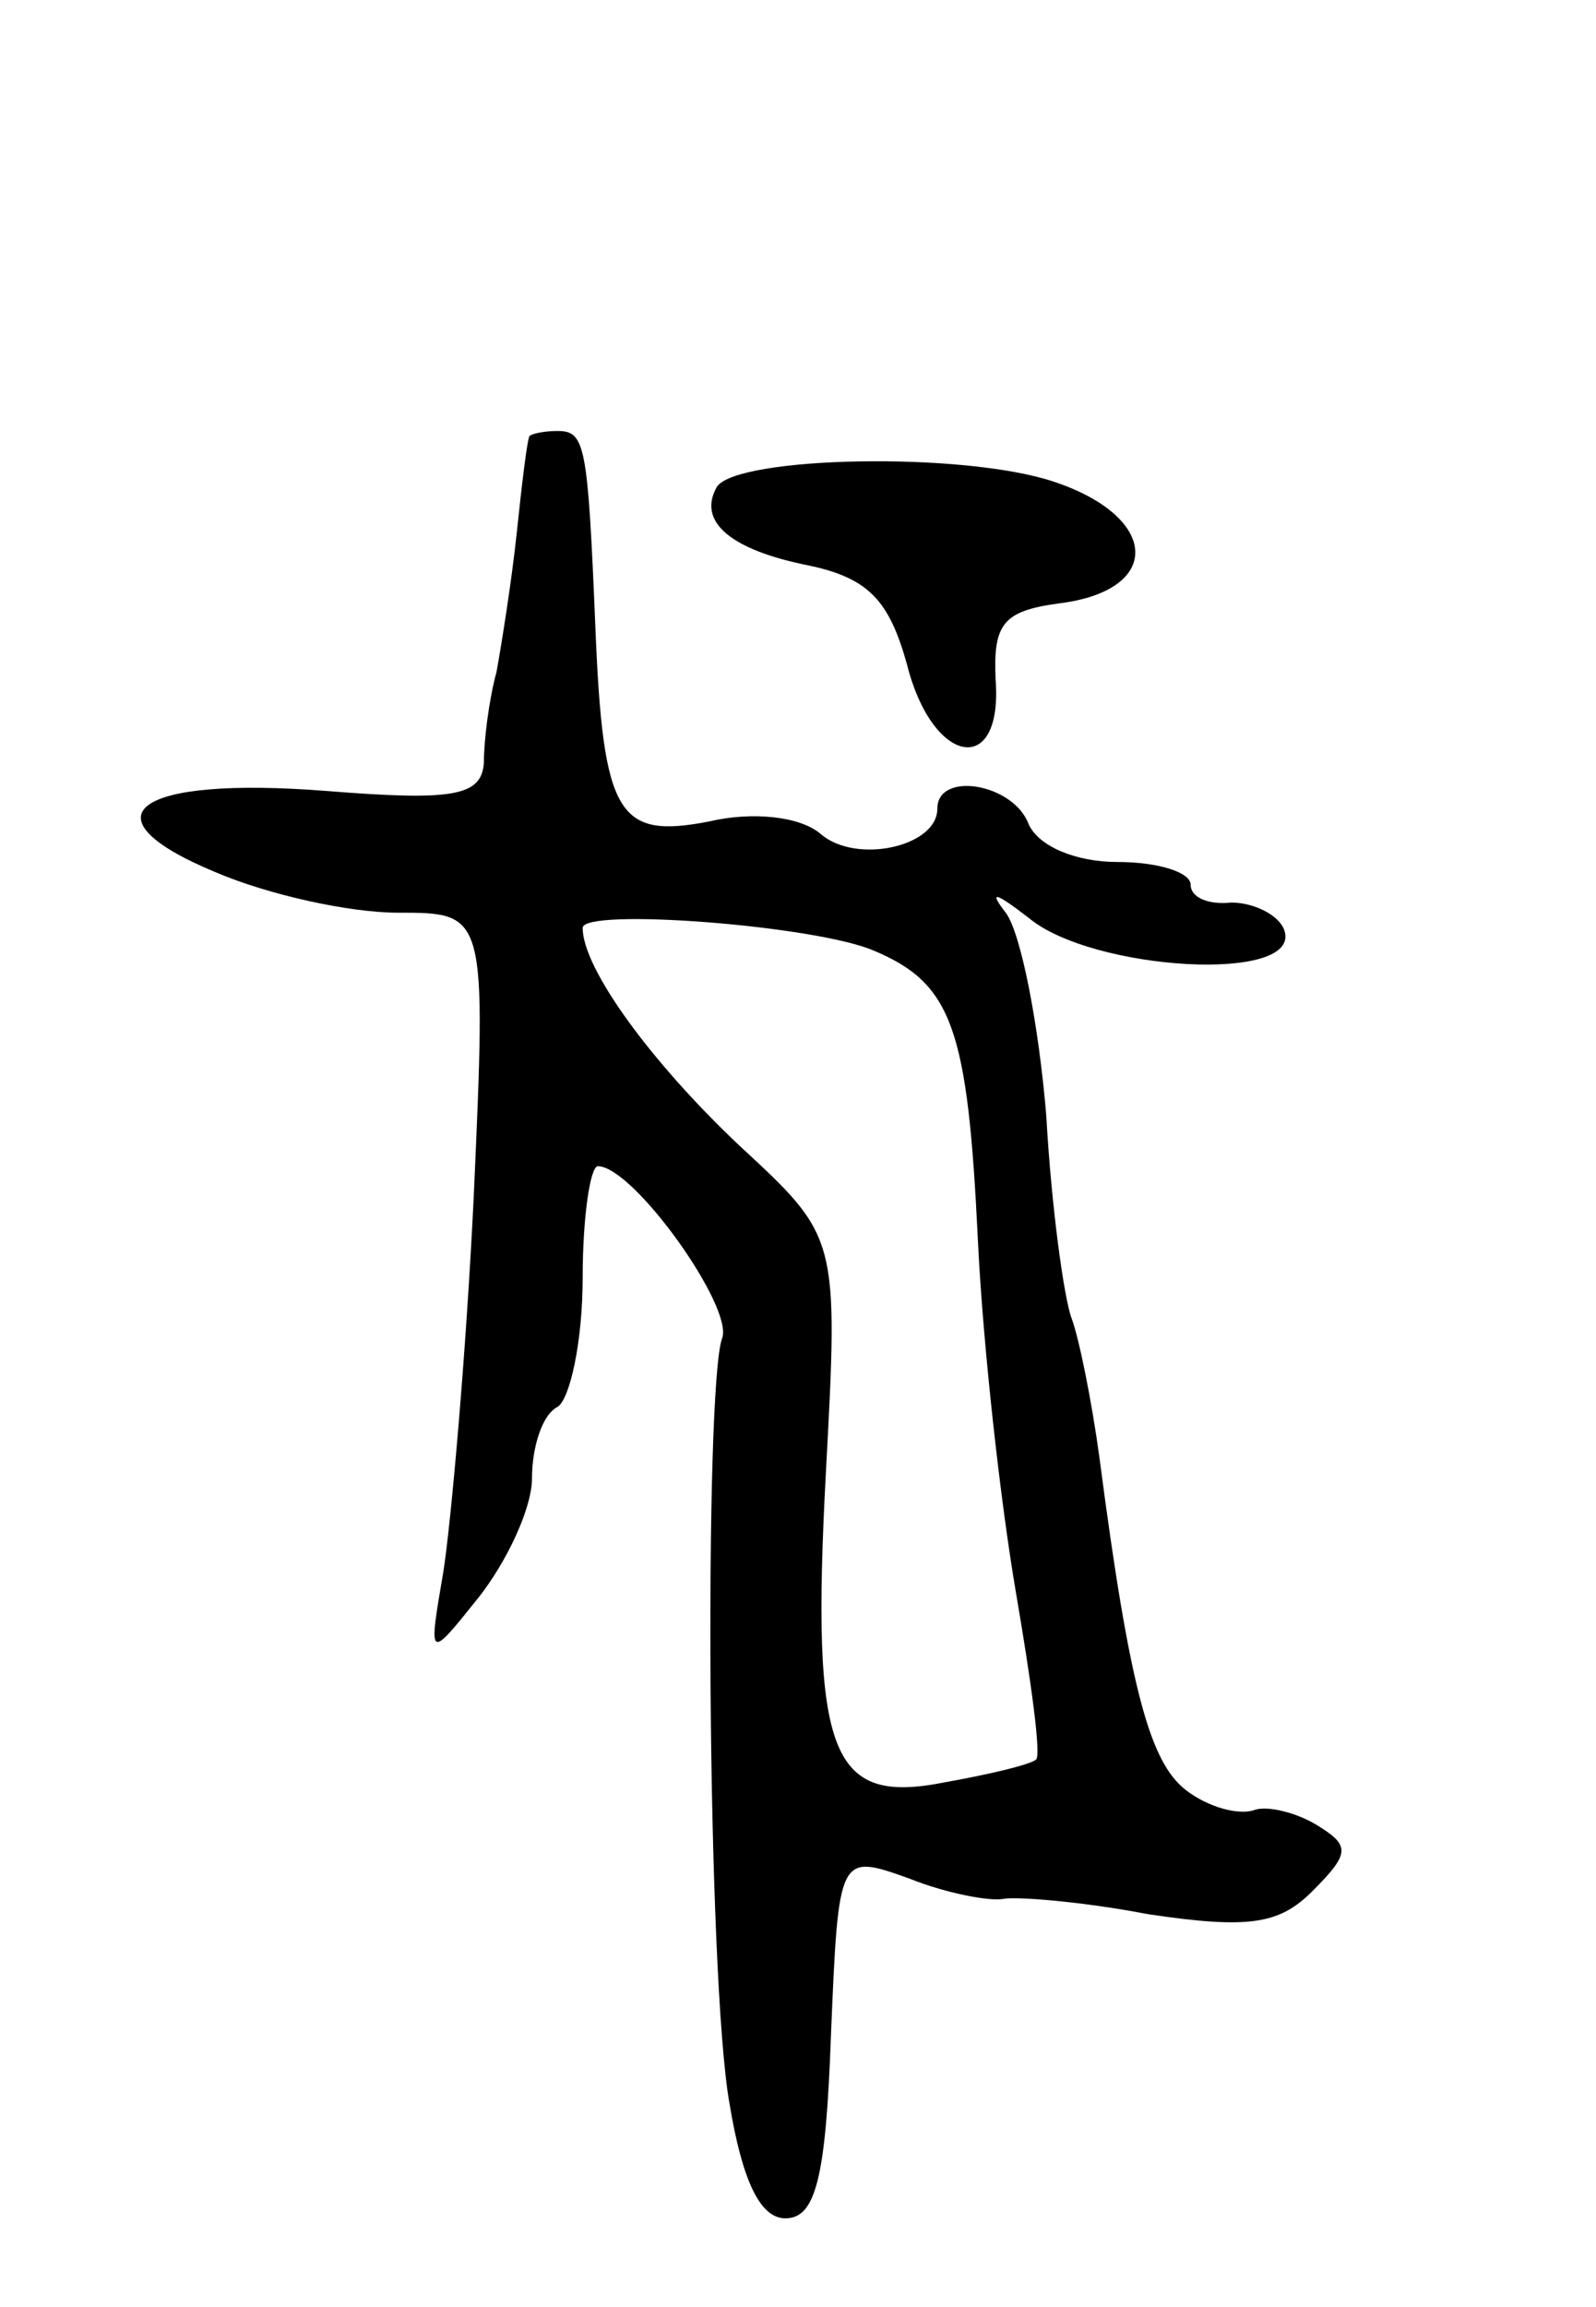 <svg version="1.0" xmlns="http://www.w3.org/2000/svg"
 width="63pt" height="91pt" viewBox="0 0 63 91"
 preserveAspectRatio="xMidYMid meet">
<g transform="translate(0,91) scale(0.1,-0.1)"
fill="#000000" stroke="none">
<path d="M209 738 c-1 -2 -3 -19 -5 -38 -2 -19 -6 -44 -8 -55 -3 -11 -5 -27
-5 -36 -1 -13 -12 -15 -62 -11 -76 6 -97 -10 -44 -32 21 -9 53 -16 72 -16 35
0 35 0 30 -112 -3 -62 -9 -129 -12 -148 -6 -35 -6 -35 14 -10 11 14 21 35 21
47 0 12 4 25 10 28 5 3 10 26 10 51 0 24 3 44 6 44 14 0 54 -56 49 -68 -7 -20
-6 -252 3 -302 5 -30 12 -45 22 -45 12 0 16 16 18 72 3 72 3 72 31 62 15 -6
32 -9 37 -8 5 1 31 -1 57 -6 40 -6 52 -4 65 9 15 15 15 18 2 26 -8 5 -20 8
-25 6 -6 -2 -18 1 -27 8 -14 11 -22 39 -34 131 -3 22 -8 47 -11 55 -3 8 -8 44
-10 80 -3 36 -10 72 -16 80 -7 9 -4 8 9 -2 25 -21 108 -26 101 -5 -2 6 -12 11
-21 11 -9 -1 -16 2 -16 7 0 5 -13 9 -29 9 -16 0 -31 6 -35 15 -6 16 -36 21
-36 6 0 -15 -32 -22 -46 -10 -8 7 -27 9 -44 5 -36 -7 -42 2 -45 77 -3 72 -4
77 -15 77 -5 0 -10 -1 -11 -2z m136 -203 c31 -13 37 -31 41 -114 2 -42 9 -104
15 -139 6 -35 10 -64 8 -66 -2 -2 -19 -6 -36 -9 -45 -9 -53 10 -47 122 5 93 5
93 -34 129 -35 33 -62 70 -62 86 0 8 92 1 115 -9z"/>
<path d="M283 718 c-8 -14 6 -25 36 -31 24 -5 32 -14 39 -39 10 -40 38 -45 35
-6 -1 22 3 27 25 30 41 5 40 34 -2 48 -36 12 -125 10 -133 -2z"/>
</g>
</svg>
